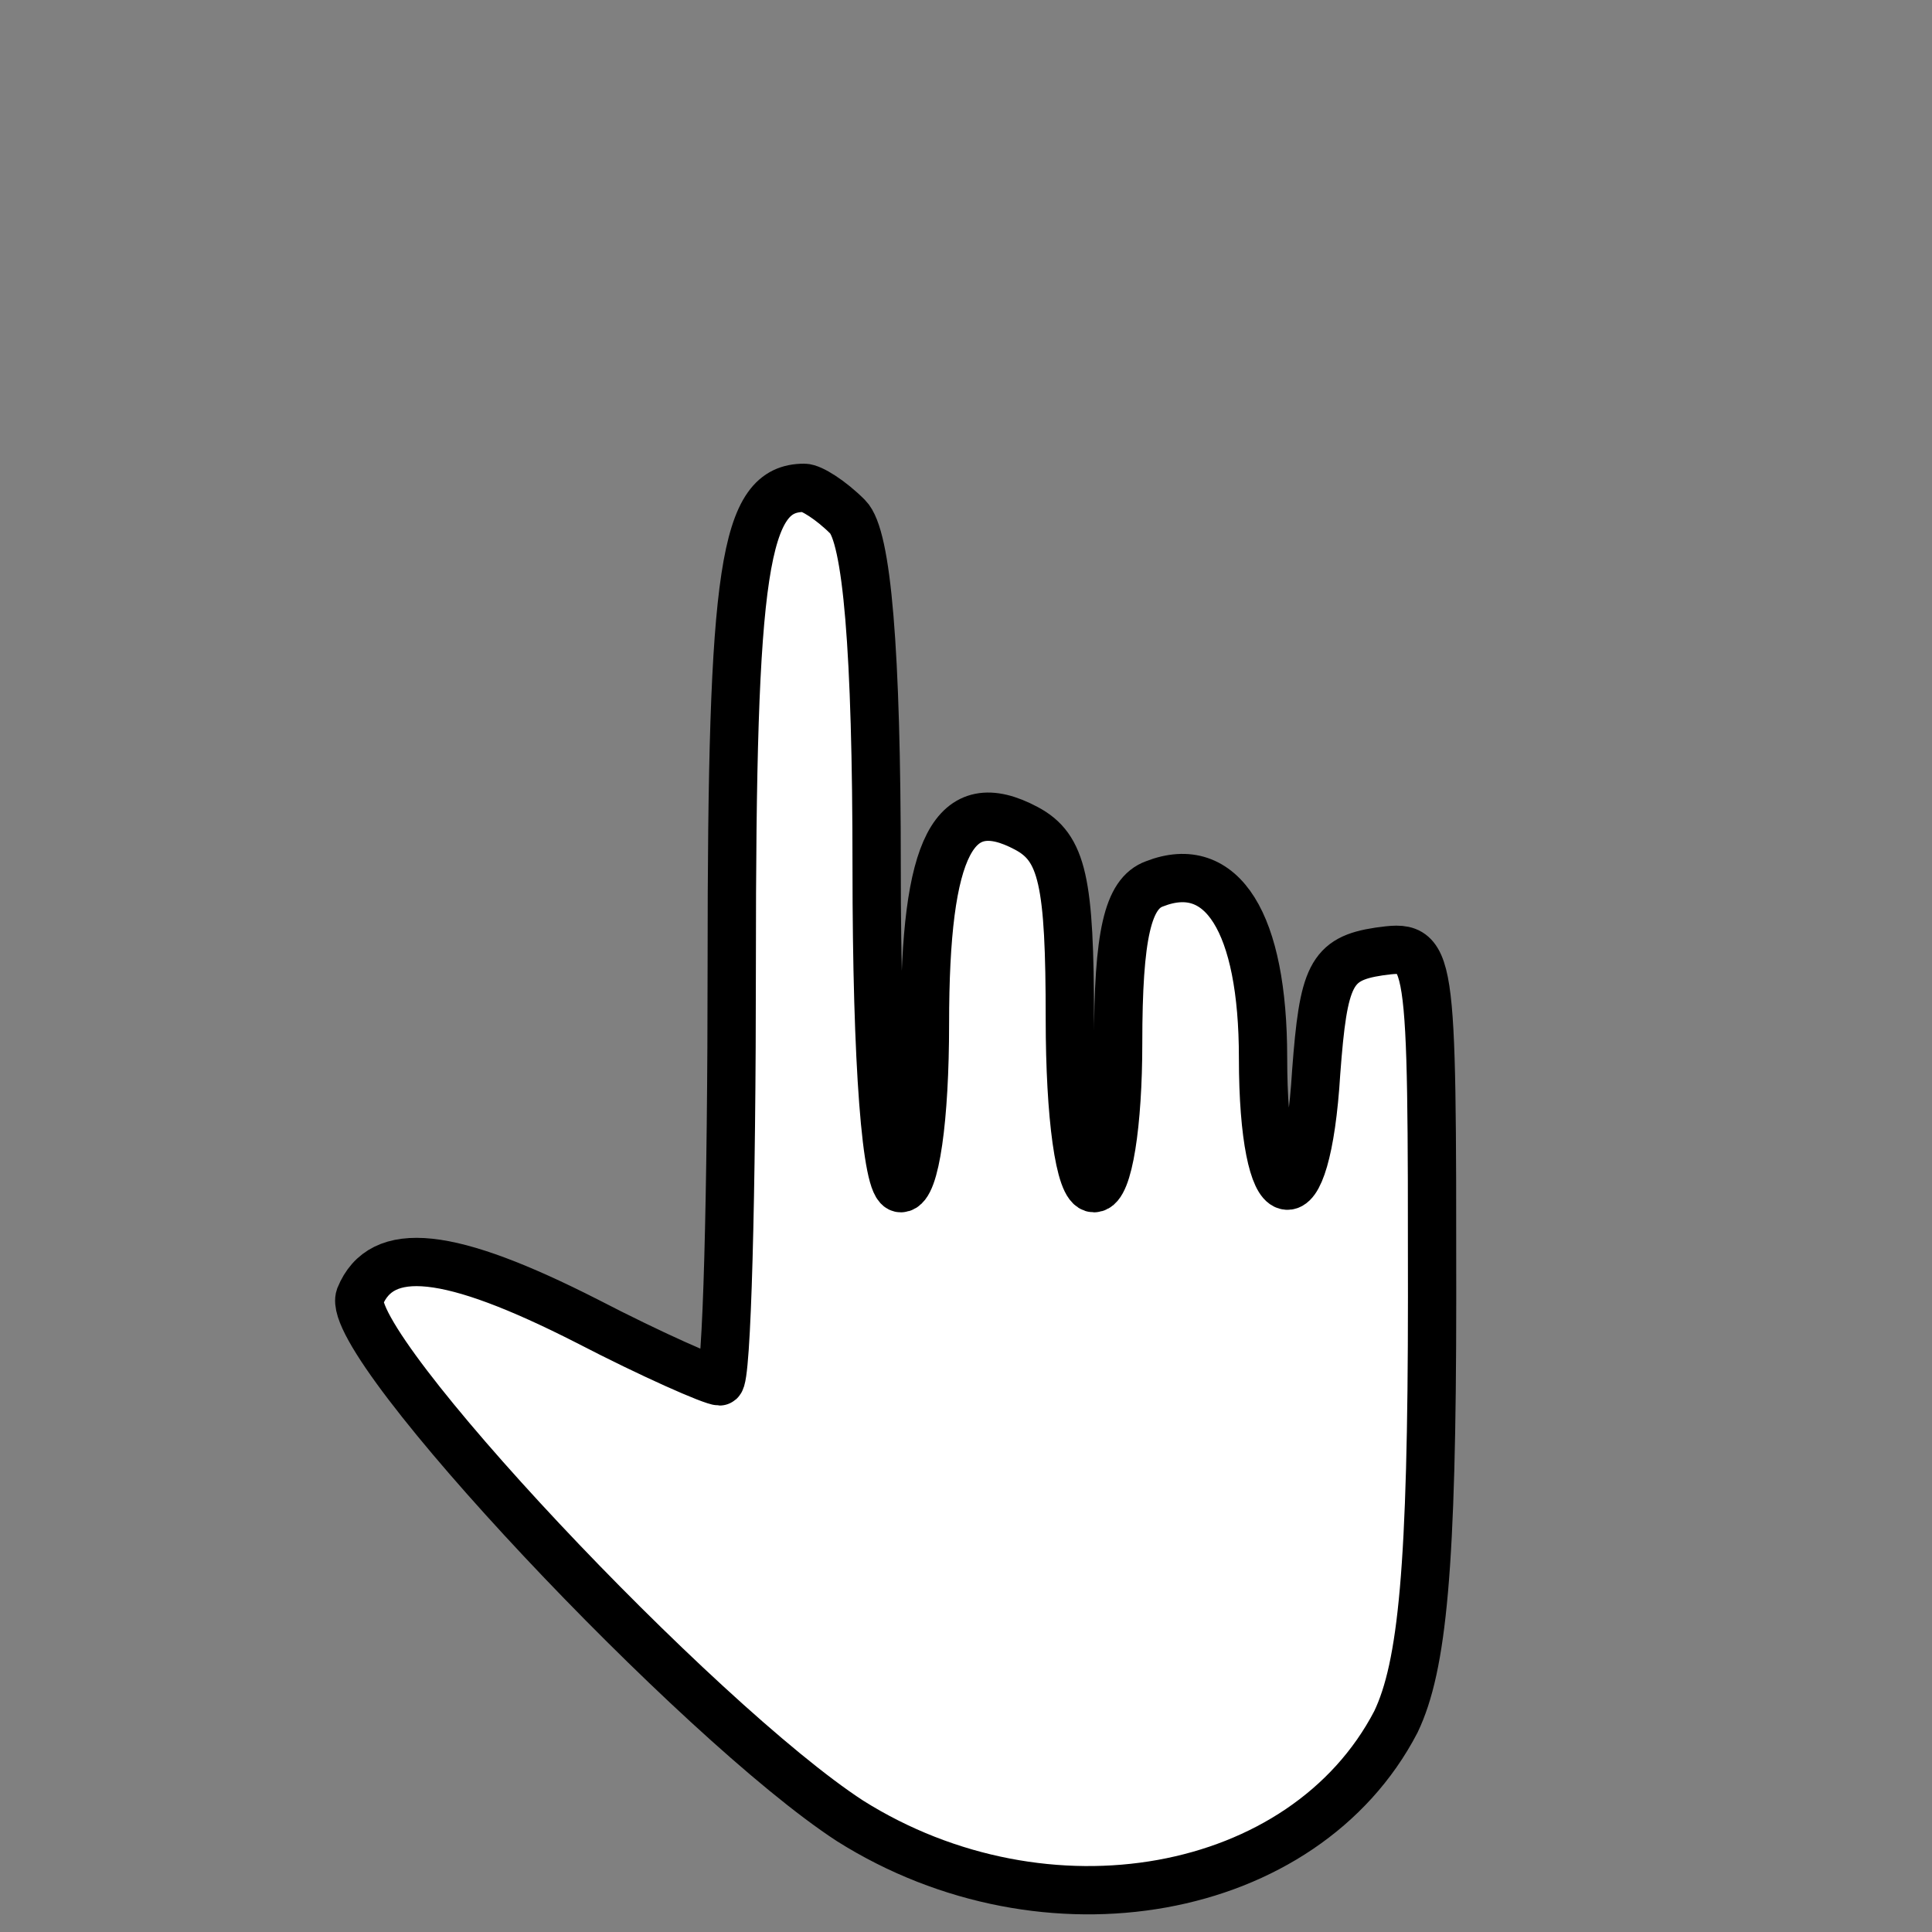 <svg width="32pt" height="32pt" viewBox="0 0 32 32" fill="none" xmlns="http://www.w3.org/2000/svg">
<rect x="0" y="0" width="32" height="32" fill="#808080" stroke="none"/>
<g transform="translate(12,8) scale(0.04, -0.04)"
fill="#000000" stroke="none">
<path fill-rule="nonzero" fill="white" stroke="black" stroke-width="20" d="M51 -14 c8 -8 12 -55 12 -145 0 -82 4
-133 10 -133 6 0 10 29 10 68 0 74 12 97 42 81 15 -8 18 -22 18 -79 0 -40 4
-70 10 -70 6 0 10 27 10 60 0 45 4 62 15 66 28 11 45 -16 45 -72 0 -67 18 -72
22 -6 3 40 6 47 26 50 22 3 22 3 22 -143 0 -112 -4 -153 -15 -176 -38 -73
-145 -92 -226 -41 -63 41 -210 197 -203 217 9 22 37 19 94 -10 27 -14 52 -25
55 -25 3 0 5 78 5 173 0 164 5 197 30 197 3 0 11 -5 18 -12z"/>
</g>
</svg>